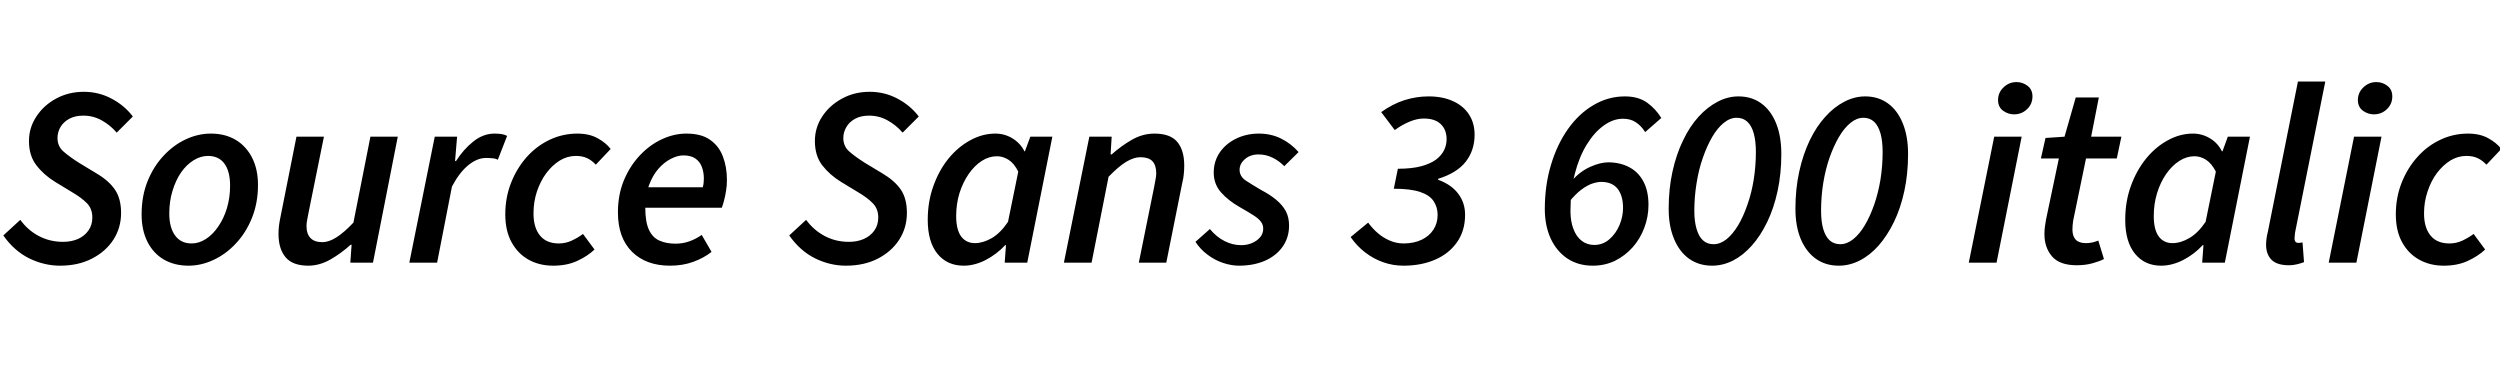<svg xmlns="http://www.w3.org/2000/svg" xmlns:xlink="http://www.w3.org/1999/xlink" width="233.928" height="34.176"><path fill="black" d="M5.62 24.86L5.62 24.86Q4.13 24.86 2.72 24.17Q1.32 23.47 0.31 22.03L0.31 22.03L1.90 20.57Q2.59 21.53 3.62 22.08Q4.66 22.63 5.90 22.63L5.90 22.63Q6.67 22.63 7.30 22.36Q7.92 22.08 8.28 21.56Q8.64 21.05 8.64 20.35L8.64 20.35Q8.64 19.54 8.14 19.02Q7.63 18.50 6.74 17.98L6.74 17.98L5.16 17.02Q4.10 16.37 3.41 15.47Q2.71 14.57 2.71 13.20L2.71 13.20Q2.71 11.95 3.40 10.91Q4.08 9.86 5.24 9.23Q6.41 8.59 7.85 8.59L7.85 8.59Q9.24 8.59 10.44 9.23Q11.64 9.86 12.43 10.90L12.43 10.90L10.92 12.41Q10.32 11.71 9.53 11.27Q8.74 10.82 7.78 10.82L7.78 10.82Q7.01 10.82 6.47 11.12Q5.93 11.42 5.65 11.90Q5.38 12.38 5.38 12.91L5.38 12.91Q5.38 13.68 5.92 14.16Q6.46 14.64 7.37 15.22L7.37 15.22L9.02 16.22Q10.18 16.90 10.75 17.74Q11.33 18.58 11.33 19.92L11.33 19.92Q11.33 21.31 10.61 22.43Q9.89 23.54 8.60 24.20Q7.32 24.86 5.62 24.86ZM17.64 24.86L17.64 24.86Q16.32 24.86 15.32 24.28Q14.33 23.69 13.79 22.61Q13.25 21.53 13.25 20.06L13.25 20.06Q13.25 18.36 13.80 16.98Q14.35 15.60 15.29 14.59Q16.22 13.58 17.38 13.04Q18.53 12.50 19.73 12.50L19.73 12.50Q21.07 12.50 22.06 13.09Q23.04 13.68 23.59 14.76Q24.14 15.84 24.14 17.30L24.14 17.30Q24.14 18.98 23.58 20.38Q23.02 21.77 22.09 22.76Q21.17 23.76 20.00 24.31Q18.84 24.86 17.64 24.86ZM17.93 22.78L17.93 22.78Q18.62 22.78 19.27 22.36Q19.92 21.94 20.42 21.20Q20.93 20.47 21.23 19.49Q21.53 18.50 21.53 17.38L21.53 17.38Q21.53 16.03 21 15.31Q20.47 14.59 19.46 14.59L19.46 14.59Q18.77 14.59 18.11 15Q17.45 15.41 16.94 16.14Q16.44 16.87 16.14 17.86Q15.84 18.84 15.84 19.97L15.84 19.97Q15.84 21.29 16.38 22.03Q16.92 22.78 17.93 22.78ZM28.85 24.86L28.85 24.86Q27.38 24.86 26.72 24.07Q26.06 23.28 26.06 21.89L26.06 21.89Q26.06 21.48 26.11 21.08Q26.16 20.69 26.26 20.23L26.26 20.23L27.74 12.79L30.31 12.79L28.87 19.90Q28.80 20.30 28.74 20.59Q28.68 20.88 28.68 21.14L28.68 21.14Q28.68 21.89 29.05 22.27Q29.42 22.66 30.17 22.66L30.17 22.66Q30.77 22.66 31.48 22.21Q32.18 21.77 33.07 20.83L33.07 20.83L34.66 12.79L37.22 12.79L34.90 24.58L32.78 24.58L32.90 22.90L32.81 22.90Q31.94 23.69 30.92 24.28Q29.90 24.86 28.85 24.86ZM40.90 24.58L38.30 24.58L40.68 12.79L42.77 12.79L42.58 15.07L42.67 15.07Q43.37 13.97 44.29 13.24Q45.22 12.50 46.27 12.50L46.27 12.50Q46.66 12.50 46.96 12.55Q47.26 12.60 47.45 12.72L47.45 12.72L46.58 14.95Q46.37 14.83 46.08 14.81Q45.79 14.78 45.48 14.78L45.48 14.78Q44.66 14.78 43.84 15.44Q43.01 16.10 42.29 17.45L42.29 17.45L40.90 24.58ZM51.77 24.86L51.77 24.86Q50.47 24.86 49.46 24.30Q48.46 23.74 47.87 22.67Q47.28 21.60 47.28 20.06L47.28 20.06Q47.28 18.48 47.82 17.11Q48.36 15.74 49.28 14.70Q50.21 13.66 51.43 13.08Q52.66 12.50 54.02 12.50L54.02 12.50Q55.15 12.50 55.93 12.94Q56.71 13.37 57.14 13.94L57.14 13.94L55.75 15.41Q55.37 15 54.94 14.80Q54.50 14.59 53.88 14.59L53.88 14.59Q53.09 14.59 52.38 15.02Q51.67 15.46 51.12 16.20Q50.57 16.94 50.24 17.92Q49.92 18.89 49.92 19.97L49.92 19.97Q49.92 21.29 50.52 22.03Q51.12 22.78 52.30 22.78L52.30 22.78Q52.94 22.78 53.53 22.50Q54.12 22.22 54.55 21.89L54.55 21.89L55.63 23.35Q54.96 23.98 54 24.42Q53.04 24.86 51.77 24.86ZM62.69 24.86L62.69 24.86Q60.46 24.86 59.14 23.56Q57.82 22.25 57.82 19.87L57.82 19.87Q57.82 18.22 58.38 16.87Q58.94 15.53 59.87 14.54Q60.79 13.56 61.93 13.03Q63.07 12.50 64.22 12.50L64.22 12.50Q65.62 12.50 66.44 13.08Q67.27 13.66 67.64 14.64Q68.02 15.62 68.02 16.85L68.02 16.85Q68.02 17.38 67.94 17.84Q67.87 18.31 67.76 18.72Q67.66 19.13 67.54 19.44L67.54 19.44L59.69 19.44L59.90 17.52L65.76 17.52Q65.83 17.26 65.84 17.10Q65.86 16.94 65.86 16.70L65.86 16.70Q65.86 16.13 65.68 15.64Q65.50 15.14 65.08 14.84Q64.66 14.54 63.94 14.54L63.94 14.54Q63.41 14.54 62.78 14.86Q62.16 15.17 61.62 15.78Q61.08 16.39 60.73 17.32Q60.38 18.24 60.38 19.44L60.38 19.44Q60.38 20.78 60.73 21.52Q61.08 22.25 61.72 22.52Q62.35 22.80 63.22 22.80L63.22 22.80Q63.91 22.80 64.54 22.57Q65.16 22.34 65.66 21.98L65.66 21.98L66.58 23.57Q65.86 24.14 64.87 24.50Q63.89 24.86 62.69 24.86ZM79.15 24.86L79.15 24.86Q77.66 24.86 76.26 24.17Q74.86 23.47 73.85 22.03L73.85 22.03L75.43 20.57Q76.13 21.53 77.16 22.08Q78.19 22.63 79.44 22.63L79.44 22.63Q80.21 22.63 80.83 22.36Q81.46 22.08 81.82 21.56Q82.18 21.05 82.18 20.35L82.18 20.35Q82.18 19.54 81.67 19.02Q81.17 18.50 80.28 17.98L80.28 17.98L78.70 17.02Q77.64 16.37 76.94 15.47Q76.25 14.57 76.25 13.20L76.25 13.20Q76.25 11.95 76.93 10.91Q77.62 9.86 78.78 9.23Q79.94 8.59 81.38 8.59L81.38 8.59Q82.78 8.59 83.98 9.23Q85.18 9.86 85.97 10.90L85.97 10.90L84.46 12.41Q83.86 11.71 83.06 11.27Q82.27 10.82 81.31 10.82L81.31 10.82Q80.54 10.82 80.00 11.12Q79.46 11.42 79.19 11.90Q78.91 12.38 78.91 12.91L78.91 12.91Q78.91 13.68 79.45 14.16Q79.99 14.64 80.90 15.22L80.90 15.22L82.56 16.22Q83.71 16.90 84.29 17.74Q84.86 18.58 84.86 19.92L84.86 19.92Q84.86 21.31 84.14 22.43Q83.42 23.54 82.14 24.20Q80.86 24.86 79.15 24.86ZM90.17 24.86L90.17 24.86Q88.63 24.86 87.72 23.75Q86.81 22.63 86.81 20.57L86.81 20.57Q86.81 18.86 87.34 17.40Q87.86 15.94 88.75 14.84Q89.64 13.75 90.78 13.13Q91.92 12.50 93.14 12.50L93.14 12.50Q94.01 12.50 94.74 12.95Q95.47 13.39 95.86 14.16L95.86 14.16L95.90 14.16L96.41 12.79L98.47 12.79L96.12 24.58L94.01 24.58L94.13 22.94L94.06 22.94Q93.24 23.81 92.21 24.34Q91.18 24.86 90.17 24.86ZM91.22 22.75L91.22 22.75Q91.99 22.75 92.80 22.28Q93.60 21.82 94.32 20.76L94.32 20.76L95.28 16.06Q94.90 15.29 94.37 14.95Q93.84 14.62 93.29 14.62L93.29 14.62Q92.54 14.62 91.86 15.06Q91.18 15.50 90.64 16.28Q90.10 17.06 89.78 18.07Q89.47 19.08 89.47 20.21L89.47 20.21Q89.47 21.50 89.94 22.13Q90.41 22.75 91.22 22.75ZM102.14 24.58L99.55 24.58L101.93 12.79L104.02 12.79L103.92 14.45L104.02 14.45Q104.90 13.66 105.91 13.08Q106.92 12.50 108.02 12.50L108.02 12.50Q109.51 12.50 110.16 13.28Q110.81 14.06 110.81 15.48L110.81 15.48Q110.81 15.89 110.77 16.28Q110.74 16.68 110.62 17.14L110.62 17.14L109.13 24.58L106.56 24.58L108 17.47Q108.07 17.04 108.13 16.76Q108.19 16.49 108.19 16.22L108.19 16.22Q108.19 15.46 107.83 15.08Q107.47 14.71 106.70 14.71L106.70 14.71Q106.10 14.71 105.38 15.14Q104.66 15.58 103.73 16.54L103.73 16.54L102.14 24.58ZM115.94 24.86L115.94 24.86Q115.22 24.86 114.44 24.60Q113.66 24.34 112.99 23.83Q112.32 23.33 111.86 22.63L111.86 22.63L113.21 21.43Q113.83 22.18 114.59 22.56Q115.34 22.94 116.14 22.94L116.14 22.94Q116.69 22.94 117.16 22.74Q117.62 22.54 117.91 22.20Q118.20 21.86 118.20 21.41L118.20 21.41Q118.20 21.02 117.98 20.74Q117.77 20.45 117.28 20.14Q116.78 19.82 115.99 19.37L115.99 19.37Q114.96 18.79 114.26 18.01Q113.57 17.23 113.57 16.15L113.57 16.15Q113.57 15.10 114.13 14.27Q114.70 13.44 115.67 12.97Q116.64 12.50 117.79 12.50L117.79 12.50Q118.94 12.50 119.88 12.97Q120.82 13.44 121.51 14.23L121.51 14.23L120.17 15.55Q119.71 15.07 119.09 14.76Q118.46 14.45 117.77 14.45L117.77 14.45Q117.00 14.45 116.50 14.88Q115.99 15.31 115.99 15.89L115.99 15.89Q115.99 16.51 116.59 16.91Q117.19 17.30 118.01 17.78L118.01 17.78Q118.85 18.22 119.42 18.70Q120.00 19.18 120.31 19.75Q120.62 20.33 120.62 21.10L120.62 21.10Q120.62 22.22 120.02 23.08Q119.42 23.93 118.36 24.40Q117.29 24.86 115.94 24.86ZM131.33 24.86L131.33 24.86Q130.34 24.86 129.43 24.54Q128.52 24.22 127.74 23.62Q126.96 23.02 126.38 22.18L126.38 22.18L128.02 20.83Q128.42 21.38 128.93 21.82Q129.43 22.25 130.04 22.51Q130.66 22.78 131.33 22.78L131.33 22.78Q132.29 22.78 133.01 22.44Q133.73 22.10 134.12 21.50Q134.52 20.90 134.52 20.11L134.52 20.11Q134.52 19.39 134.15 18.83Q133.78 18.26 132.88 17.96Q131.98 17.66 130.42 17.66L130.42 17.66L130.80 15.79Q132.12 15.79 133.00 15.55Q133.87 15.31 134.39 14.92Q134.90 14.52 135.13 14.04Q135.36 13.56 135.36 13.03L135.36 13.03Q135.36 12.14 134.82 11.62Q134.28 11.09 133.22 11.09L133.22 11.09Q132.60 11.09 131.90 11.38Q131.21 11.66 130.51 12.17L130.51 12.17L129.24 10.49Q130.32 9.72 131.42 9.37Q132.53 9.02 133.68 9.02L133.68 9.02Q135 9.02 135.97 9.47Q136.94 9.91 137.46 10.72Q137.98 11.52 137.98 12.60L137.98 12.60Q137.98 14.06 137.16 15.12Q136.34 16.18 134.57 16.73L134.57 16.73L134.57 16.82Q135.82 17.28 136.45 18.13Q137.09 18.98 137.09 20.09L137.09 20.09Q137.09 21.60 136.33 22.67Q135.58 23.74 134.28 24.30Q132.98 24.86 131.33 24.86ZM149.04 24.86L149.04 24.86Q147.67 24.86 146.66 24.19Q145.66 23.52 145.10 22.32Q144.55 21.12 144.55 19.56L144.55 19.56Q144.55 17.33 145.13 15.42Q145.70 13.51 146.72 12.07Q147.74 10.63 149.11 9.83Q150.48 9.02 152.04 9.02L152.04 9.02Q153.31 9.02 154.13 9.61Q154.94 10.20 155.45 11.04L155.45 11.04L153.94 12.36Q153.58 11.78 153.08 11.45Q152.59 11.11 151.87 11.11L151.87 11.11Q150.94 11.11 150.06 11.75Q149.18 12.38 148.48 13.52Q147.77 14.66 147.36 16.25Q146.95 17.83 146.95 19.75L146.95 19.75Q146.95 20.71 147.23 21.43Q147.50 22.15 148.01 22.54Q148.51 22.92 149.18 22.92L149.18 22.92Q149.98 22.92 150.59 22.39Q151.20 21.86 151.54 21.06Q151.87 20.26 151.87 19.46L151.87 19.46Q151.87 18.31 151.36 17.66Q150.84 17.02 149.83 17.02L149.83 17.02Q149.47 17.02 148.98 17.18Q148.49 17.35 147.95 17.76Q147.41 18.17 146.83 18.89L146.83 18.89L147.07 16.92Q147.82 16.06 148.78 15.62Q149.74 15.19 150.48 15.19L150.48 15.19Q151.58 15.19 152.44 15.64Q153.29 16.08 153.77 16.97Q154.25 17.86 154.25 19.18L154.25 19.18Q154.25 20.28 153.86 21.31Q153.48 22.34 152.77 23.14Q152.06 23.93 151.12 24.40Q150.17 24.86 149.04 24.86ZM160.20 24.86L160.20 24.86Q158.98 24.86 158.06 24.22Q157.15 23.57 156.65 22.37Q156.14 21.17 156.14 19.54L156.14 19.54Q156.14 17.66 156.50 16.04Q156.86 14.42 157.49 13.13Q158.11 11.83 158.94 10.92Q159.77 10.01 160.72 9.52Q161.66 9.02 162.67 9.02L162.67 9.02Q163.90 9.02 164.80 9.67Q165.70 10.32 166.19 11.53Q166.68 12.74 166.68 14.40L166.68 14.40Q166.68 16.27 166.33 17.88Q165.98 19.49 165.36 20.77Q164.74 22.06 163.92 22.98Q163.10 23.90 162.16 24.38Q161.21 24.86 160.20 24.86ZM160.34 22.85L160.34 22.85Q160.97 22.85 161.56 22.38Q162.14 21.91 162.64 21.08Q163.13 20.26 163.51 19.15Q163.90 18.05 164.10 16.79Q164.30 15.53 164.30 14.21L164.30 14.21Q164.30 13.20 164.10 12.48Q163.90 11.76 163.50 11.39Q163.10 11.02 162.50 11.02L162.50 11.02Q161.88 11.02 161.29 11.50Q160.70 11.98 160.21 12.82Q159.72 13.66 159.34 14.76Q158.95 15.86 158.75 17.14Q158.54 18.41 158.54 19.73L158.54 19.73Q158.54 20.71 158.75 21.42Q158.95 22.13 159.35 22.49Q159.74 22.85 160.34 22.85ZM172.06 24.86L172.06 24.86Q170.83 24.86 169.92 24.22Q169.01 23.57 168.50 22.37Q168.00 21.17 168.00 19.54L168.00 19.54Q168.00 17.66 168.36 16.04Q168.72 14.42 169.34 13.13Q169.97 11.83 170.80 10.92Q171.62 10.01 172.57 9.52Q173.52 9.02 174.53 9.02L174.53 9.02Q175.75 9.02 176.65 9.67Q177.55 10.32 178.04 11.53Q178.54 12.74 178.54 14.40L178.54 14.40Q178.54 16.27 178.19 17.88Q177.84 19.49 177.22 20.77Q176.59 22.06 175.78 22.98Q174.96 23.90 174.01 24.38Q173.06 24.86 172.06 24.86ZM172.20 22.85L172.20 22.85Q172.82 22.85 173.41 22.38Q174.00 21.91 174.49 21.08Q174.98 20.26 175.37 19.15Q175.75 18.05 175.96 16.79Q176.16 15.53 176.16 14.21L176.16 14.21Q176.16 13.20 175.96 12.48Q175.75 11.76 175.36 11.39Q174.96 11.02 174.36 11.02L174.36 11.02Q173.74 11.02 173.15 11.50Q172.56 11.98 172.07 12.82Q171.58 13.66 171.19 14.76Q170.81 15.86 170.60 17.14Q170.40 18.41 170.40 19.73L170.40 19.73Q170.40 20.71 170.60 21.42Q170.81 22.13 171.20 22.49Q171.60 22.85 172.20 22.85ZM186.82 24.58L184.22 24.58L186.60 12.79L189.17 12.79L186.82 24.58ZM188.45 10.70L188.45 10.70Q187.90 10.70 187.43 10.36Q186.96 10.01 186.96 9.36L186.96 9.36Q186.96 8.66 187.48 8.17Q187.99 7.68 188.69 7.68L188.69 7.68Q189.26 7.68 189.72 8.03Q190.18 8.38 190.18 9.02L190.18 9.02Q190.18 9.74 189.67 10.22Q189.17 10.70 188.45 10.70ZM194.33 24.82L194.33 24.82Q192.72 24.82 192.01 23.99Q191.30 23.16 191.30 21.91L191.30 21.91Q191.30 21.58 191.34 21.24Q191.38 20.90 191.45 20.54L191.45 20.54L192.65 14.83L190.97 14.83L191.40 12.91L193.18 12.79L194.23 9.12L196.39 9.12L195.67 12.79L198.50 12.79L198.07 14.83L195.19 14.83L193.99 20.64Q193.97 20.86 193.94 21.05Q193.92 21.24 193.92 21.48L193.92 21.48Q193.92 22.10 194.23 22.43Q194.54 22.75 195.19 22.75L195.19 22.75Q195.53 22.75 195.82 22.68Q196.10 22.61 196.34 22.51L196.34 22.51L196.87 24.24Q196.44 24.46 195.78 24.64Q195.12 24.82 194.33 24.82ZM202.22 24.86L202.22 24.86Q200.69 24.86 199.78 23.75Q198.86 22.63 198.86 20.57L198.86 20.57Q198.86 18.86 199.39 17.40Q199.92 15.94 200.81 14.84Q201.70 13.75 202.84 13.13Q203.98 12.50 205.20 12.50L205.20 12.50Q206.06 12.50 206.80 12.95Q207.53 13.39 207.91 14.16L207.91 14.16L207.96 14.16L208.46 12.79L210.53 12.79L208.18 24.58L206.06 24.58L206.18 22.94L206.11 22.94Q205.30 23.81 204.26 24.34Q203.23 24.86 202.22 24.86ZM203.28 22.75L203.28 22.75Q204.05 22.75 204.85 22.28Q205.66 21.82 206.38 20.76L206.38 20.76L207.34 16.06Q206.95 15.29 206.42 14.95Q205.90 14.62 205.34 14.62L205.34 14.62Q204.60 14.62 203.92 15.06Q203.23 15.50 202.69 16.28Q202.15 17.06 201.84 18.07Q201.53 19.08 201.53 20.21L201.53 20.21Q201.53 21.50 202.00 22.13Q202.46 22.75 203.28 22.75ZM214.18 24.82L214.18 24.82Q213.05 24.82 212.54 24.30Q212.04 23.78 212.04 22.90L212.04 22.90Q212.04 22.63 212.08 22.34Q212.11 22.06 212.21 21.67L212.21 21.67L215.02 7.63L217.58 7.63L214.75 21.77Q214.73 21.96 214.72 22.08Q214.70 22.20 214.70 22.32L214.70 22.32Q214.70 22.73 215.09 22.73L215.09 22.73Q215.16 22.73 215.23 22.72Q215.30 22.70 215.45 22.68L215.45 22.68L215.59 24.53Q215.28 24.65 214.93 24.73Q214.58 24.82 214.18 24.82ZM220.49 24.58L217.90 24.58L220.27 12.79L222.84 12.79L220.49 24.58ZM222.12 10.70L222.12 10.70Q221.57 10.70 221.10 10.36Q220.63 10.01 220.63 9.36L220.63 9.36Q220.63 8.66 221.15 8.17Q221.66 7.68 222.36 7.68L222.36 7.68Q222.94 7.68 223.39 8.03Q223.85 8.38 223.85 9.02L223.85 9.02Q223.85 9.74 223.34 10.22Q222.84 10.70 222.12 10.70ZM228.67 24.86L228.67 24.86Q227.38 24.86 226.37 24.30Q225.36 23.74 224.77 22.67Q224.18 21.60 224.18 20.06L224.18 20.06Q224.18 18.48 224.72 17.11Q225.26 15.74 226.19 14.70Q227.11 13.66 228.34 13.08Q229.56 12.50 230.93 12.50L230.93 12.50Q232.06 12.50 232.84 12.94Q233.62 13.37 234.05 13.94L234.05 13.94L232.66 15.41Q232.27 15 231.84 14.80Q231.41 14.59 230.78 14.59L230.78 14.59Q229.99 14.59 229.28 15.02Q228.58 15.46 228.02 16.20Q227.47 16.94 227.15 17.92Q226.82 18.89 226.82 19.97L226.82 19.97Q226.82 21.29 227.42 22.03Q228.02 22.78 229.20 22.78L229.20 22.78Q229.85 22.78 230.44 22.50Q231.02 22.22 231.46 21.89L231.46 21.89L232.54 23.35Q231.86 23.98 230.90 24.42Q229.94 24.86 228.67 24.86Z"/></svg>
